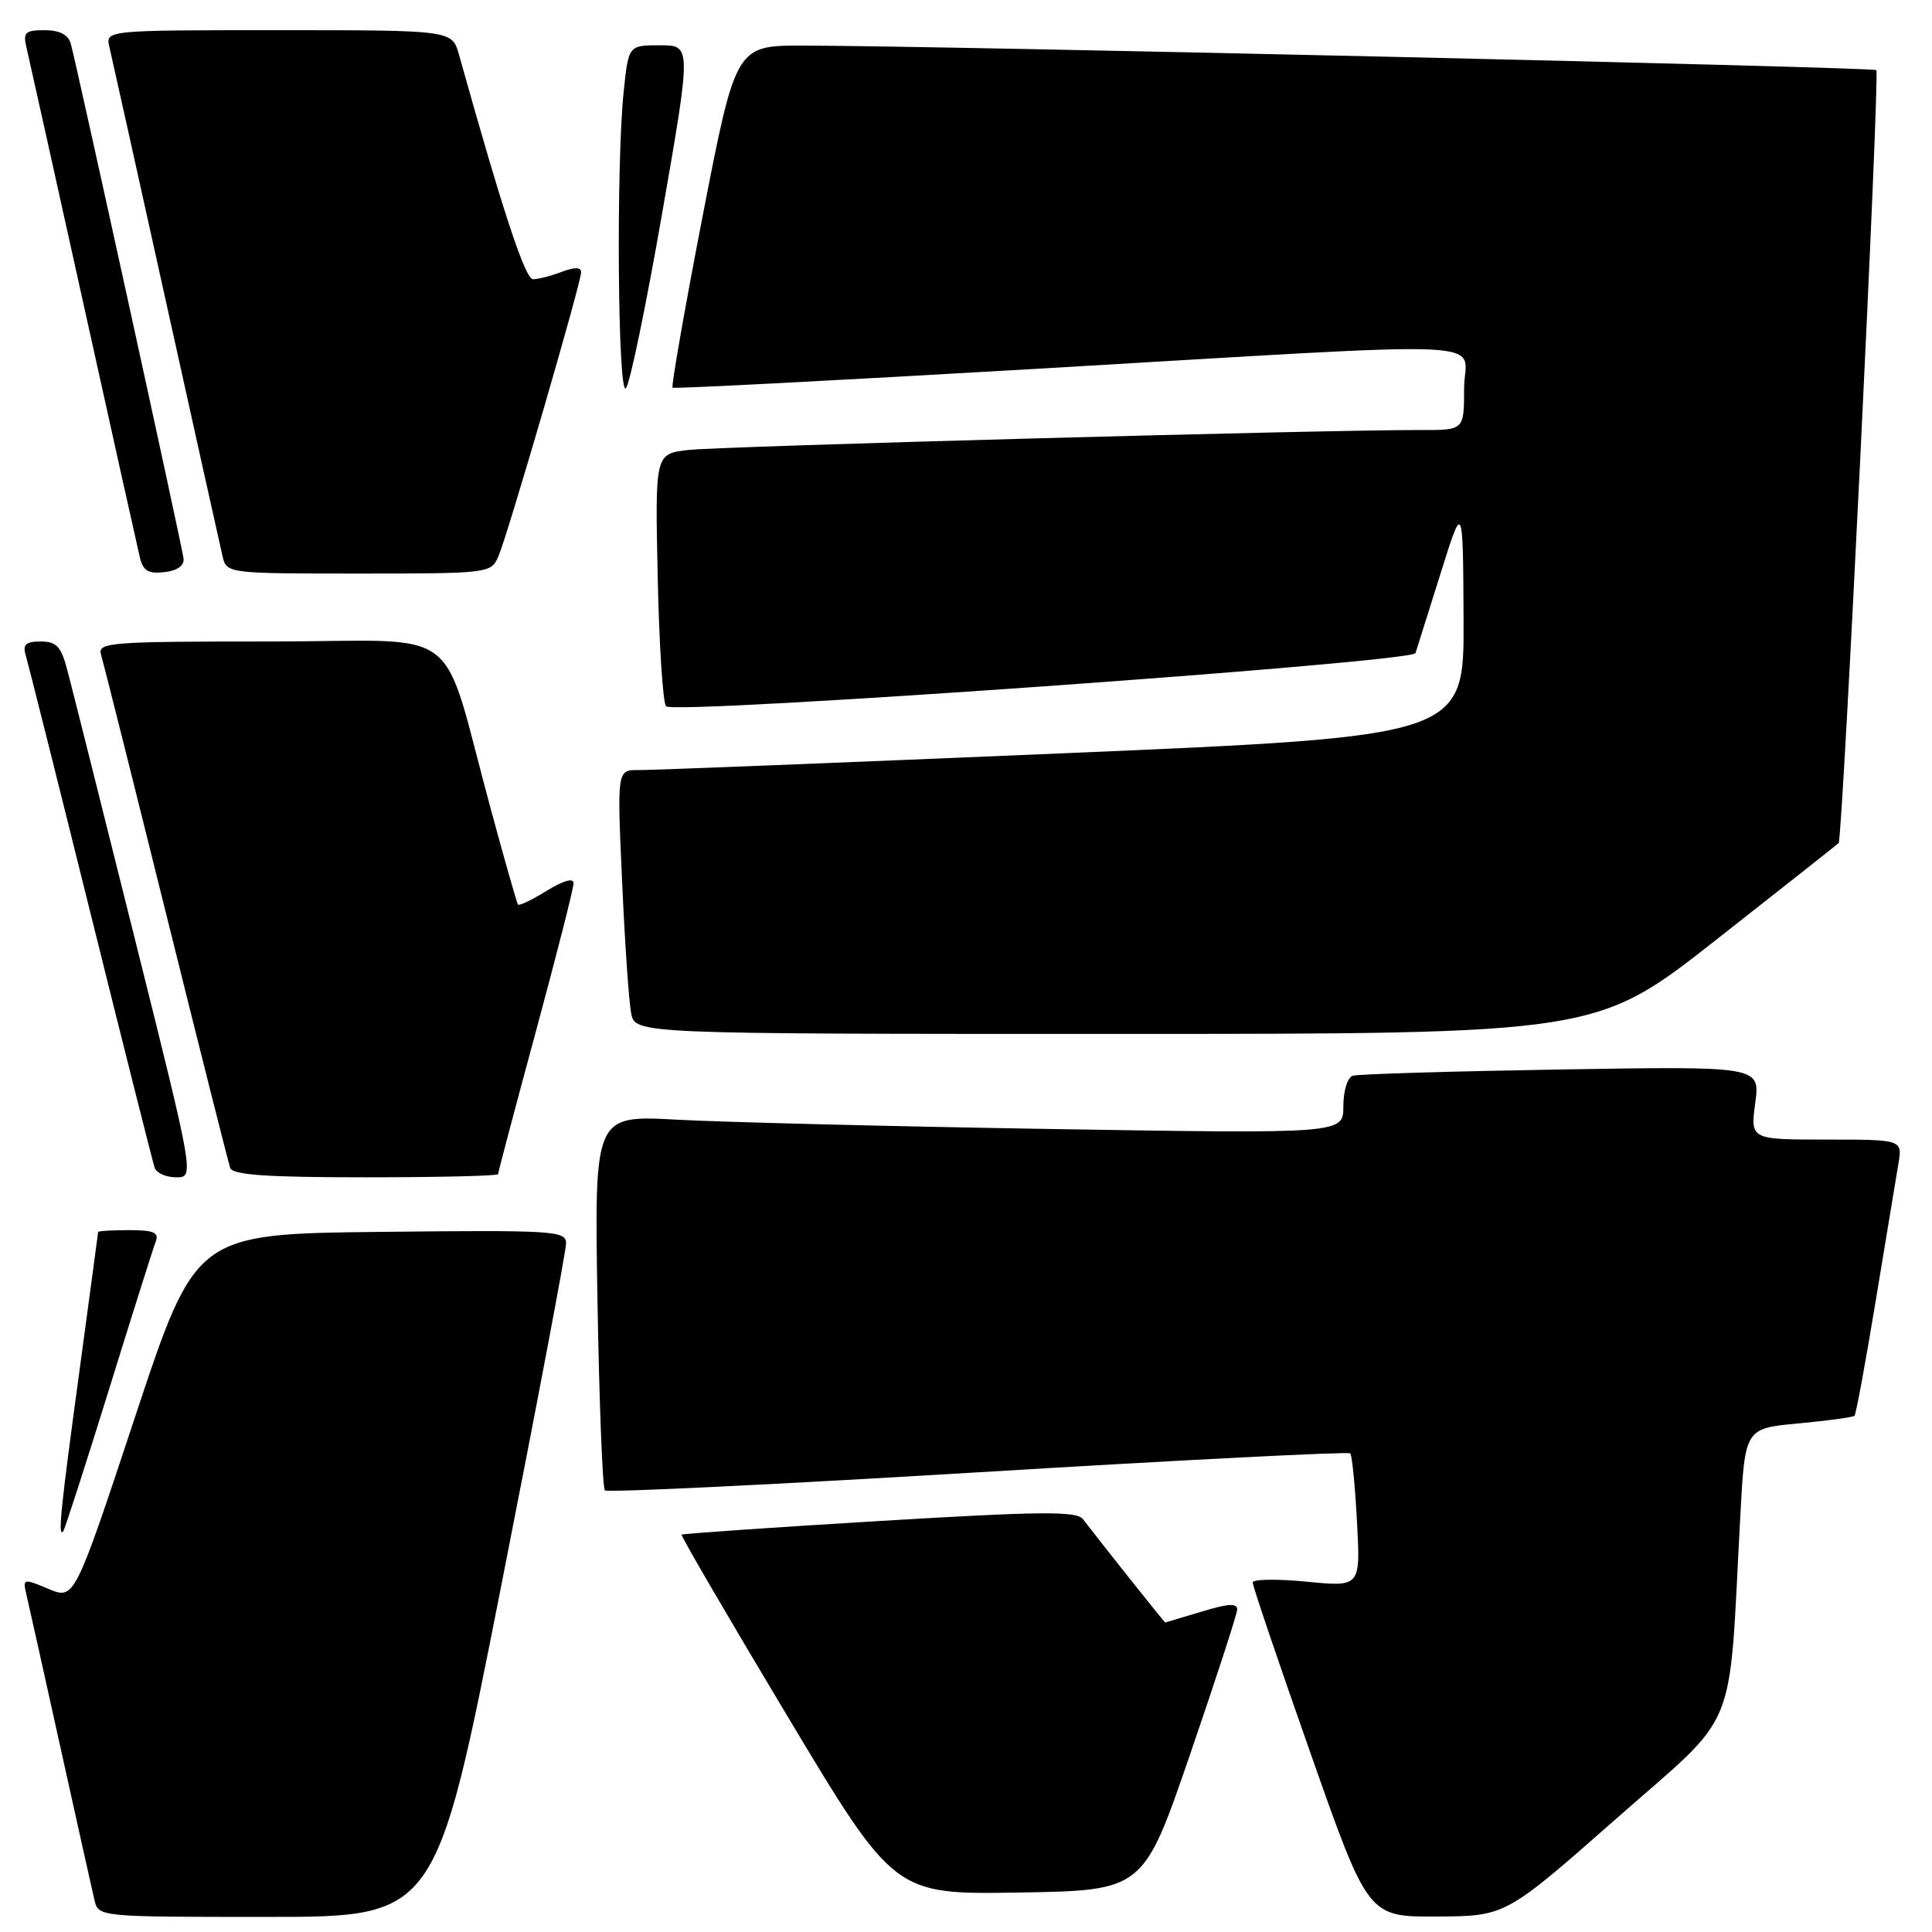 <?xml version="1.0" encoding="UTF-8" standalone="no"?>
<!DOCTYPE svg PUBLIC "-//W3C//DTD SVG 1.1//EN" "http://www.w3.org/Graphics/SVG/1.1/DTD/svg11.dtd" >
<svg xmlns="http://www.w3.org/2000/svg" xmlns:xlink="http://www.w3.org/1999/xlink" version="1.1" viewBox="0 0 256 256">
 <g >
 <path fill="currentColor"
d=" M 66.39 210.25 C 71.14 186.19 75.02 165.70 75.01 164.73 C 75.00 163.08 73.35 162.98 50.46 163.23 C 25.93 163.50 25.93 163.50 17.90 187.74 C 9.87 211.97 9.87 211.97 6.43 210.54 C 3.08 209.13 3.00 209.15 3.50 211.30 C 3.79 212.51 5.81 221.60 8.00 231.50 C 10.19 241.40 12.22 250.51 12.51 251.75 C 13.04 254.00 13.04 254.00 35.40 254.00 C 57.77 254.00 57.77 254.00 66.39 210.25 Z  M 214.14 241.00 C 230.63 226.48 229.00 230.46 230.60 200.88 C 231.22 189.27 231.22 189.27 238.30 188.61 C 242.20 188.25 245.54 187.79 245.73 187.60 C 245.93 187.41 247.19 180.56 248.54 172.37 C 249.89 164.19 251.24 156.04 251.54 154.25 C 252.09 151.00 252.09 151.00 242.01 151.00 C 231.93 151.00 231.93 151.00 232.58 146.14 C 233.22 141.28 233.22 141.28 206.86 141.71 C 192.36 141.95 179.94 142.32 179.25 142.54 C 178.55 142.76 178.00 144.54 178.00 146.59 C 178.00 150.23 178.00 150.23 139.25 149.60 C 117.94 149.25 95.61 148.69 89.63 148.36 C 78.75 147.77 78.75 147.77 79.17 172.34 C 79.40 185.86 79.84 197.17 80.15 197.48 C 80.46 197.79 102.70 196.71 129.59 195.09 C 156.47 193.46 178.67 192.33 178.91 192.58 C 179.16 192.83 179.56 196.91 179.81 201.66 C 180.27 210.28 180.27 210.28 173.13 209.58 C 169.21 209.20 165.99 209.24 165.99 209.69 C 165.98 210.14 169.42 220.29 173.63 232.25 C 181.28 254.00 181.28 254.00 190.39 253.95 C 199.50 253.90 199.50 253.90 214.14 241.00 Z  M 157.68 232.50 C 161.08 222.60 163.89 213.96 163.93 213.30 C 163.98 212.40 162.81 212.46 159.25 213.54 C 156.64 214.33 154.45 214.98 154.40 214.99 C 154.30 215.00 145.69 204.17 143.50 201.30 C 142.67 200.21 137.98 200.25 116.53 201.54 C 102.24 202.40 90.45 203.22 90.32 203.35 C 90.18 203.48 96.47 214.27 104.29 227.32 C 118.50 251.04 118.50 251.04 135.00 250.77 C 151.50 250.50 151.50 250.50 157.68 232.50 Z  M 14.39 184.28 C 17.50 174.26 20.30 165.37 20.63 164.53 C 21.10 163.31 20.38 163.00 17.11 163.00 C 14.85 163.00 13.00 163.11 13.00 163.25 C 12.99 163.39 11.87 171.76 10.50 181.86 C 8.03 200.00 7.65 203.73 8.37 202.92 C 8.57 202.69 11.28 194.30 14.39 184.28 Z  M 17.83 124.25 C 13.47 106.79 9.46 90.81 8.91 88.75 C 8.10 85.67 7.47 85.00 5.39 85.00 C 3.45 85.00 2.99 85.41 3.39 86.75 C 3.68 87.71 7.55 103.12 11.99 121.00 C 16.43 138.88 20.26 154.06 20.50 154.75 C 20.74 155.44 22.02 156.00 23.35 156.00 C 25.76 156.00 25.76 156.00 17.83 124.25 Z  M 66.00 155.58 C 66.00 155.34 68.25 146.85 71.00 136.70 C 73.75 126.54 76.00 117.70 76.00 117.04 C 76.00 116.29 74.66 116.67 72.45 118.03 C 70.49 119.24 68.78 120.06 68.63 119.86 C 68.49 119.66 66.90 114.10 65.11 107.50 C 58.18 82.04 62.02 85.00 35.86 85.00 C 14.43 85.00 12.90 85.12 13.39 86.75 C 13.68 87.71 17.55 103.12 21.99 121.00 C 26.43 138.88 30.26 154.06 30.50 154.75 C 30.83 155.69 35.34 156.00 48.47 156.00 C 58.11 156.00 66.00 155.81 66.00 155.58 Z  M 227.40 124.53 C 236.13 117.68 243.43 111.90 243.63 111.71 C 244.16 111.17 249.11 9.77 248.62 9.29 C 248.22 8.89 125.28 6.08 106.50 6.04 C 97.50 6.02 97.50 6.02 93.12 28.55 C 90.72 40.94 88.92 51.21 89.12 51.37 C 89.33 51.53 110.88 50.41 137.00 48.89 C 200.76 45.17 194.00 44.86 194.00 51.50 C 194.00 57.00 194.00 57.00 188.25 56.98 C 175.69 56.94 95.23 59.14 91.15 59.63 C 86.80 60.15 86.80 60.15 87.15 76.49 C 87.34 85.48 87.84 93.17 88.26 93.59 C 89.39 94.72 187.16 87.78 187.56 86.54 C 187.75 85.97 189.24 81.22 190.88 76.00 C 193.85 66.50 193.85 66.50 193.93 82.03 C 194.00 97.56 194.00 97.56 140.75 99.82 C 111.46 101.06 86.21 102.06 84.63 102.04 C 81.76 102.00 81.76 102.00 82.43 116.75 C 82.79 124.86 83.33 132.74 83.63 134.25 C 84.16 137.00 84.16 137.00 147.84 137.00 C 211.53 137.00 211.53 137.00 227.40 124.53 Z  M 24.32 74.00 C 24.10 72.24 10.10 8.32 9.37 5.75 C 9.03 4.59 7.87 4.00 5.91 4.00 C 3.36 4.00 3.03 4.30 3.50 6.25 C 3.79 7.49 7.17 22.67 11.00 40.00 C 14.83 57.33 18.22 72.54 18.52 73.81 C 18.95 75.64 19.64 76.06 21.78 75.81 C 23.50 75.62 24.43 74.95 24.32 74.00 Z  M 66.03 73.75 C 67.25 70.95 77.00 37.48 77.00 36.08 C 77.00 35.39 76.16 35.37 74.43 36.02 C 73.02 36.56 71.32 37.00 70.64 37.00 C 69.59 37.00 66.68 28.19 60.82 7.25 C 59.91 4.00 59.91 4.00 36.93 4.00 C 13.96 4.00 13.96 4.00 14.50 6.25 C 14.79 7.49 18.17 22.67 22.00 40.00 C 25.83 57.33 29.21 72.51 29.50 73.75 C 30.03 75.98 30.21 76.00 47.54 76.00 C 64.73 76.00 65.06 75.96 66.03 73.75 Z  M 87.74 28.25 C 91.62 6.00 91.62 6.00 87.45 6.00 C 83.28 6.00 83.28 6.00 82.64 12.15 C 81.63 21.81 81.86 52.54 82.93 51.45 C 83.45 50.93 85.61 40.49 87.74 28.25 Z "/>
</g>
</svg>
